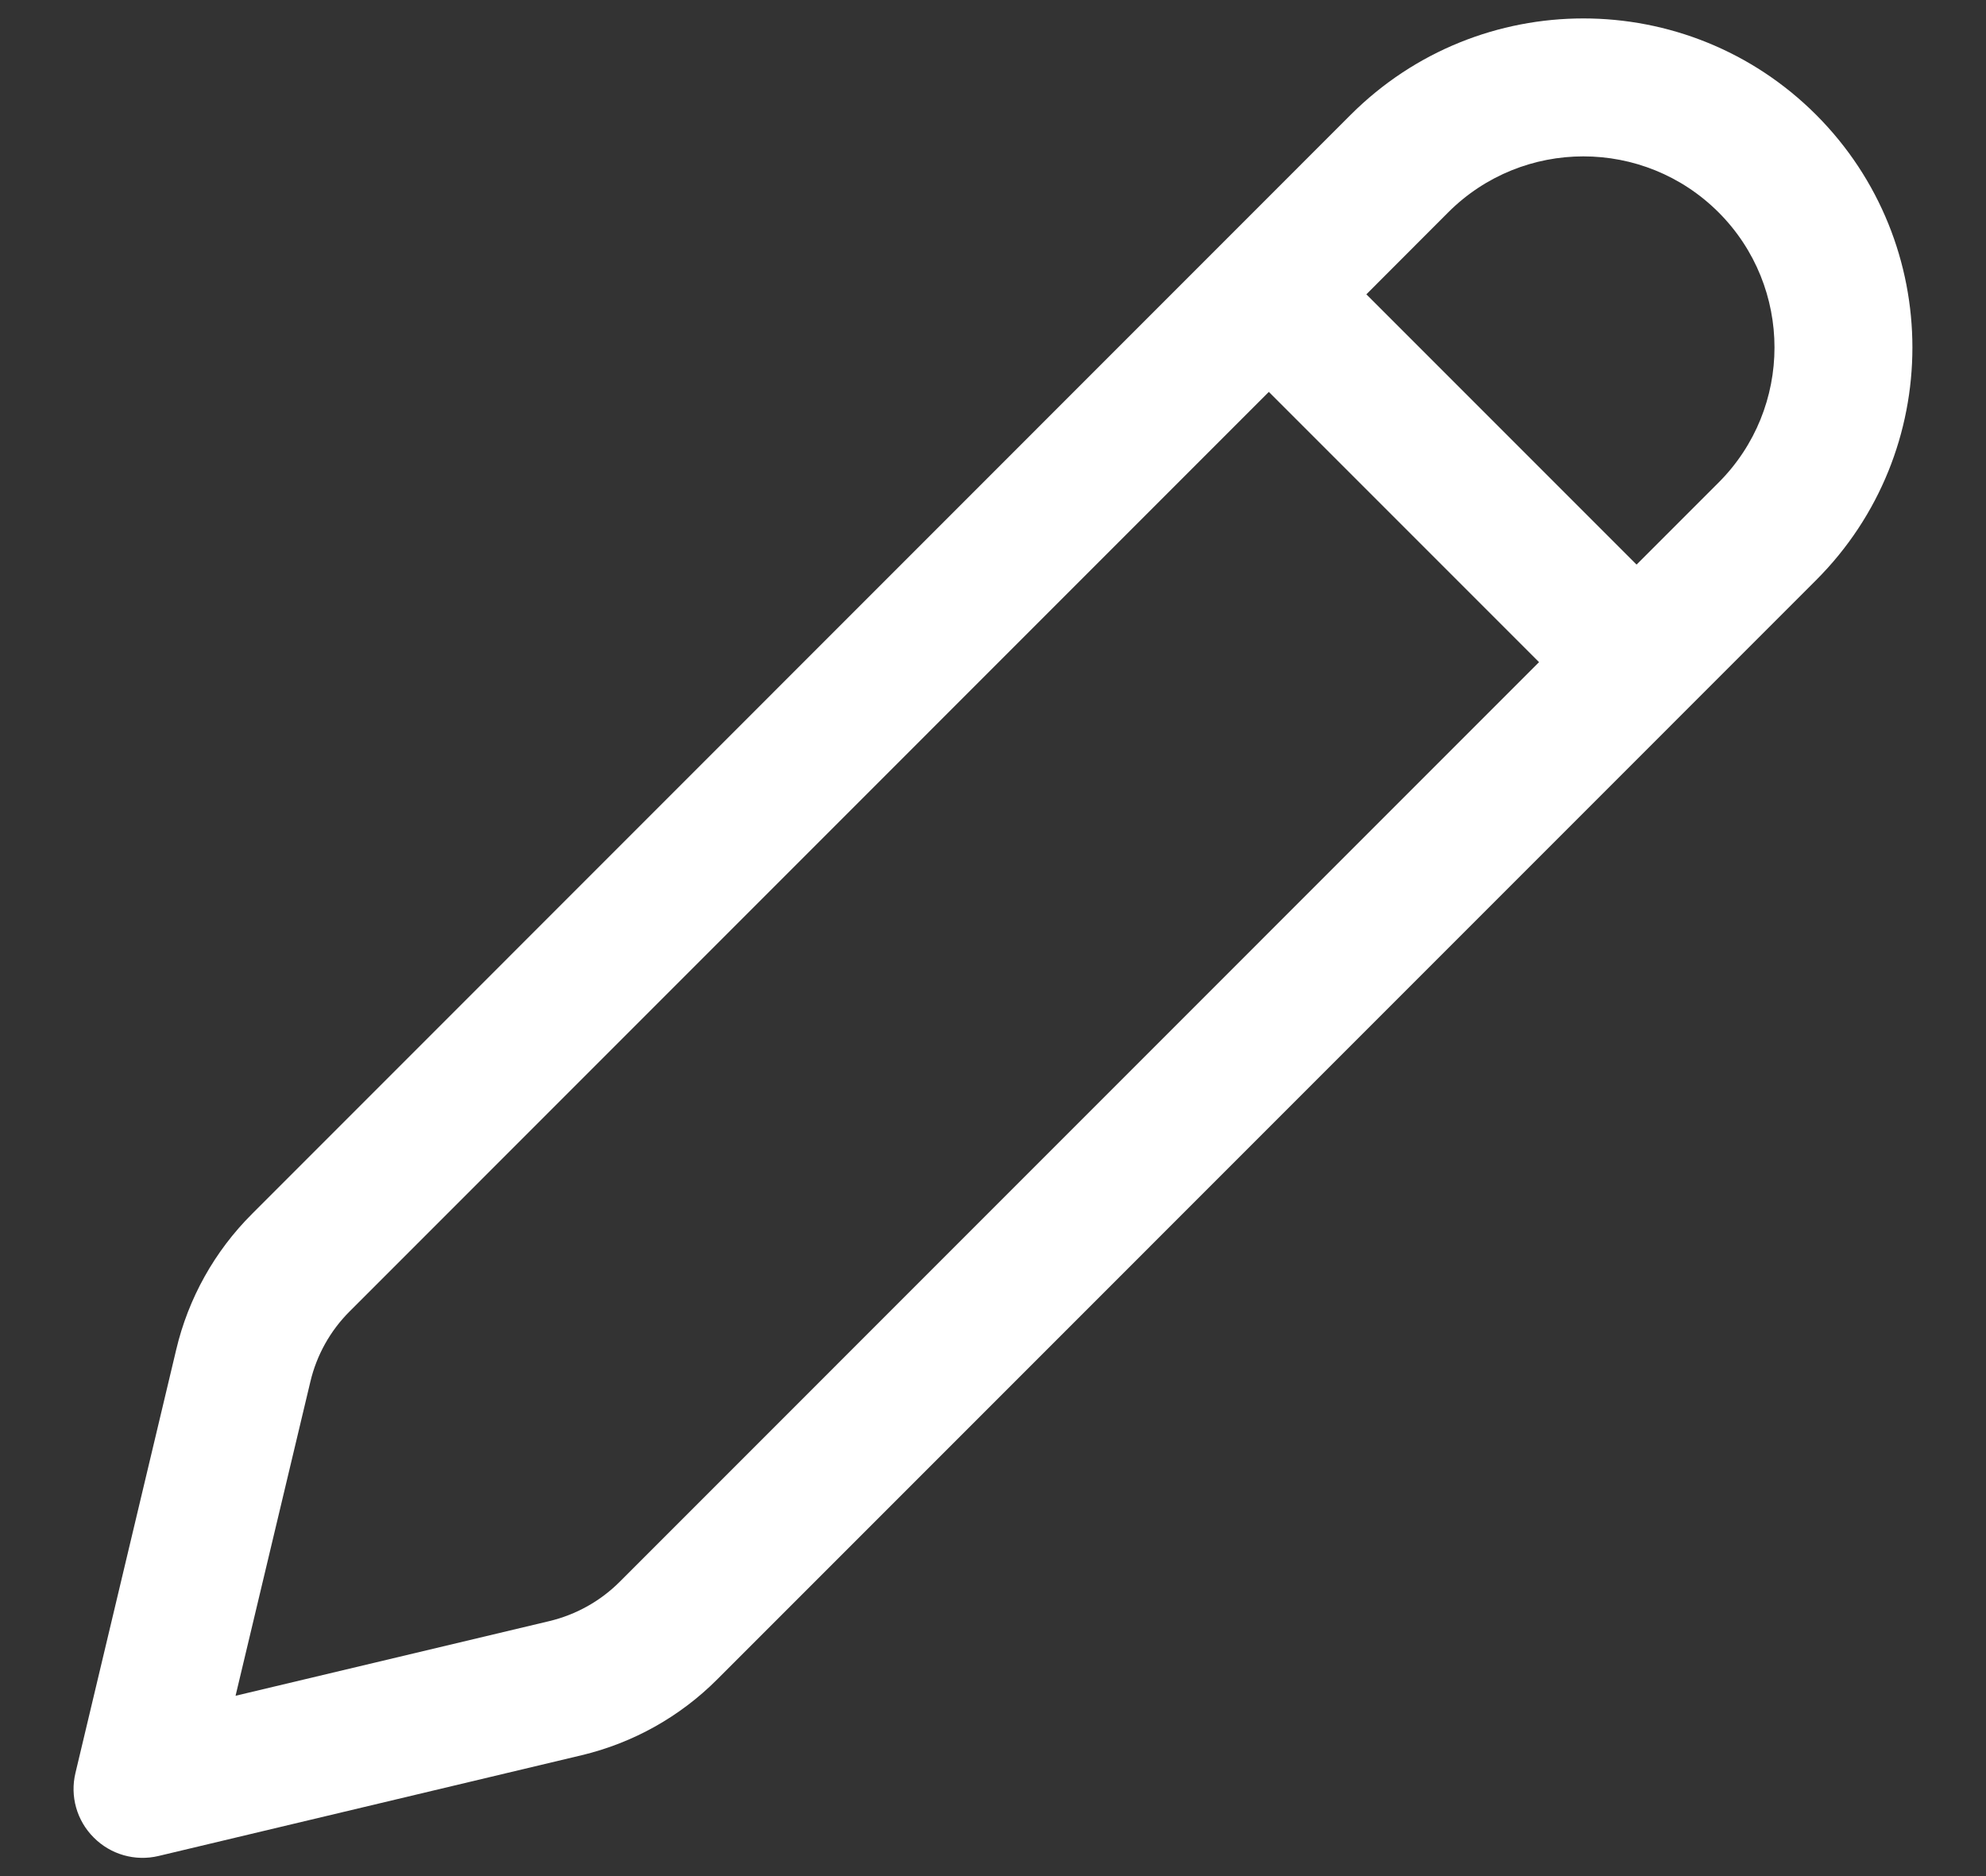 <svg width="18" height="17" viewBox="0 0 18 17" fill="none" xmlns="http://www.w3.org/2000/svg">
<rect x="0" y="0" width="18" height="17" fill="#333333" stroke="none"/>
<path d="M16.46 1.04C15.295 -0.124 13.407 -0.124 12.242 1.04L2.284 11C1.945 11.338 1.707 11.764 1.597 12.23L0.684 16.065C0.633 16.276 0.696 16.498 0.85 16.651C1.003 16.805 1.225 16.868 1.436 16.818L5.271 15.905C5.737 15.794 6.163 15.556 6.501 15.217L16.46 5.257C17.624 4.093 17.624 2.205 16.46 1.04ZM13.126 1.924C13.803 1.248 14.899 1.248 15.576 1.924C16.252 2.6 16.252 3.697 15.576 4.373L14.833 5.116L12.384 2.667L13.126 1.924ZM11.5 3.551L13.949 6L5.617 14.333C5.442 14.508 5.222 14.631 4.981 14.689L2.135 15.366L2.813 12.52C2.87 12.279 2.993 12.059 3.168 11.884L11.5 3.551Z" fill="white"/>
</svg>
